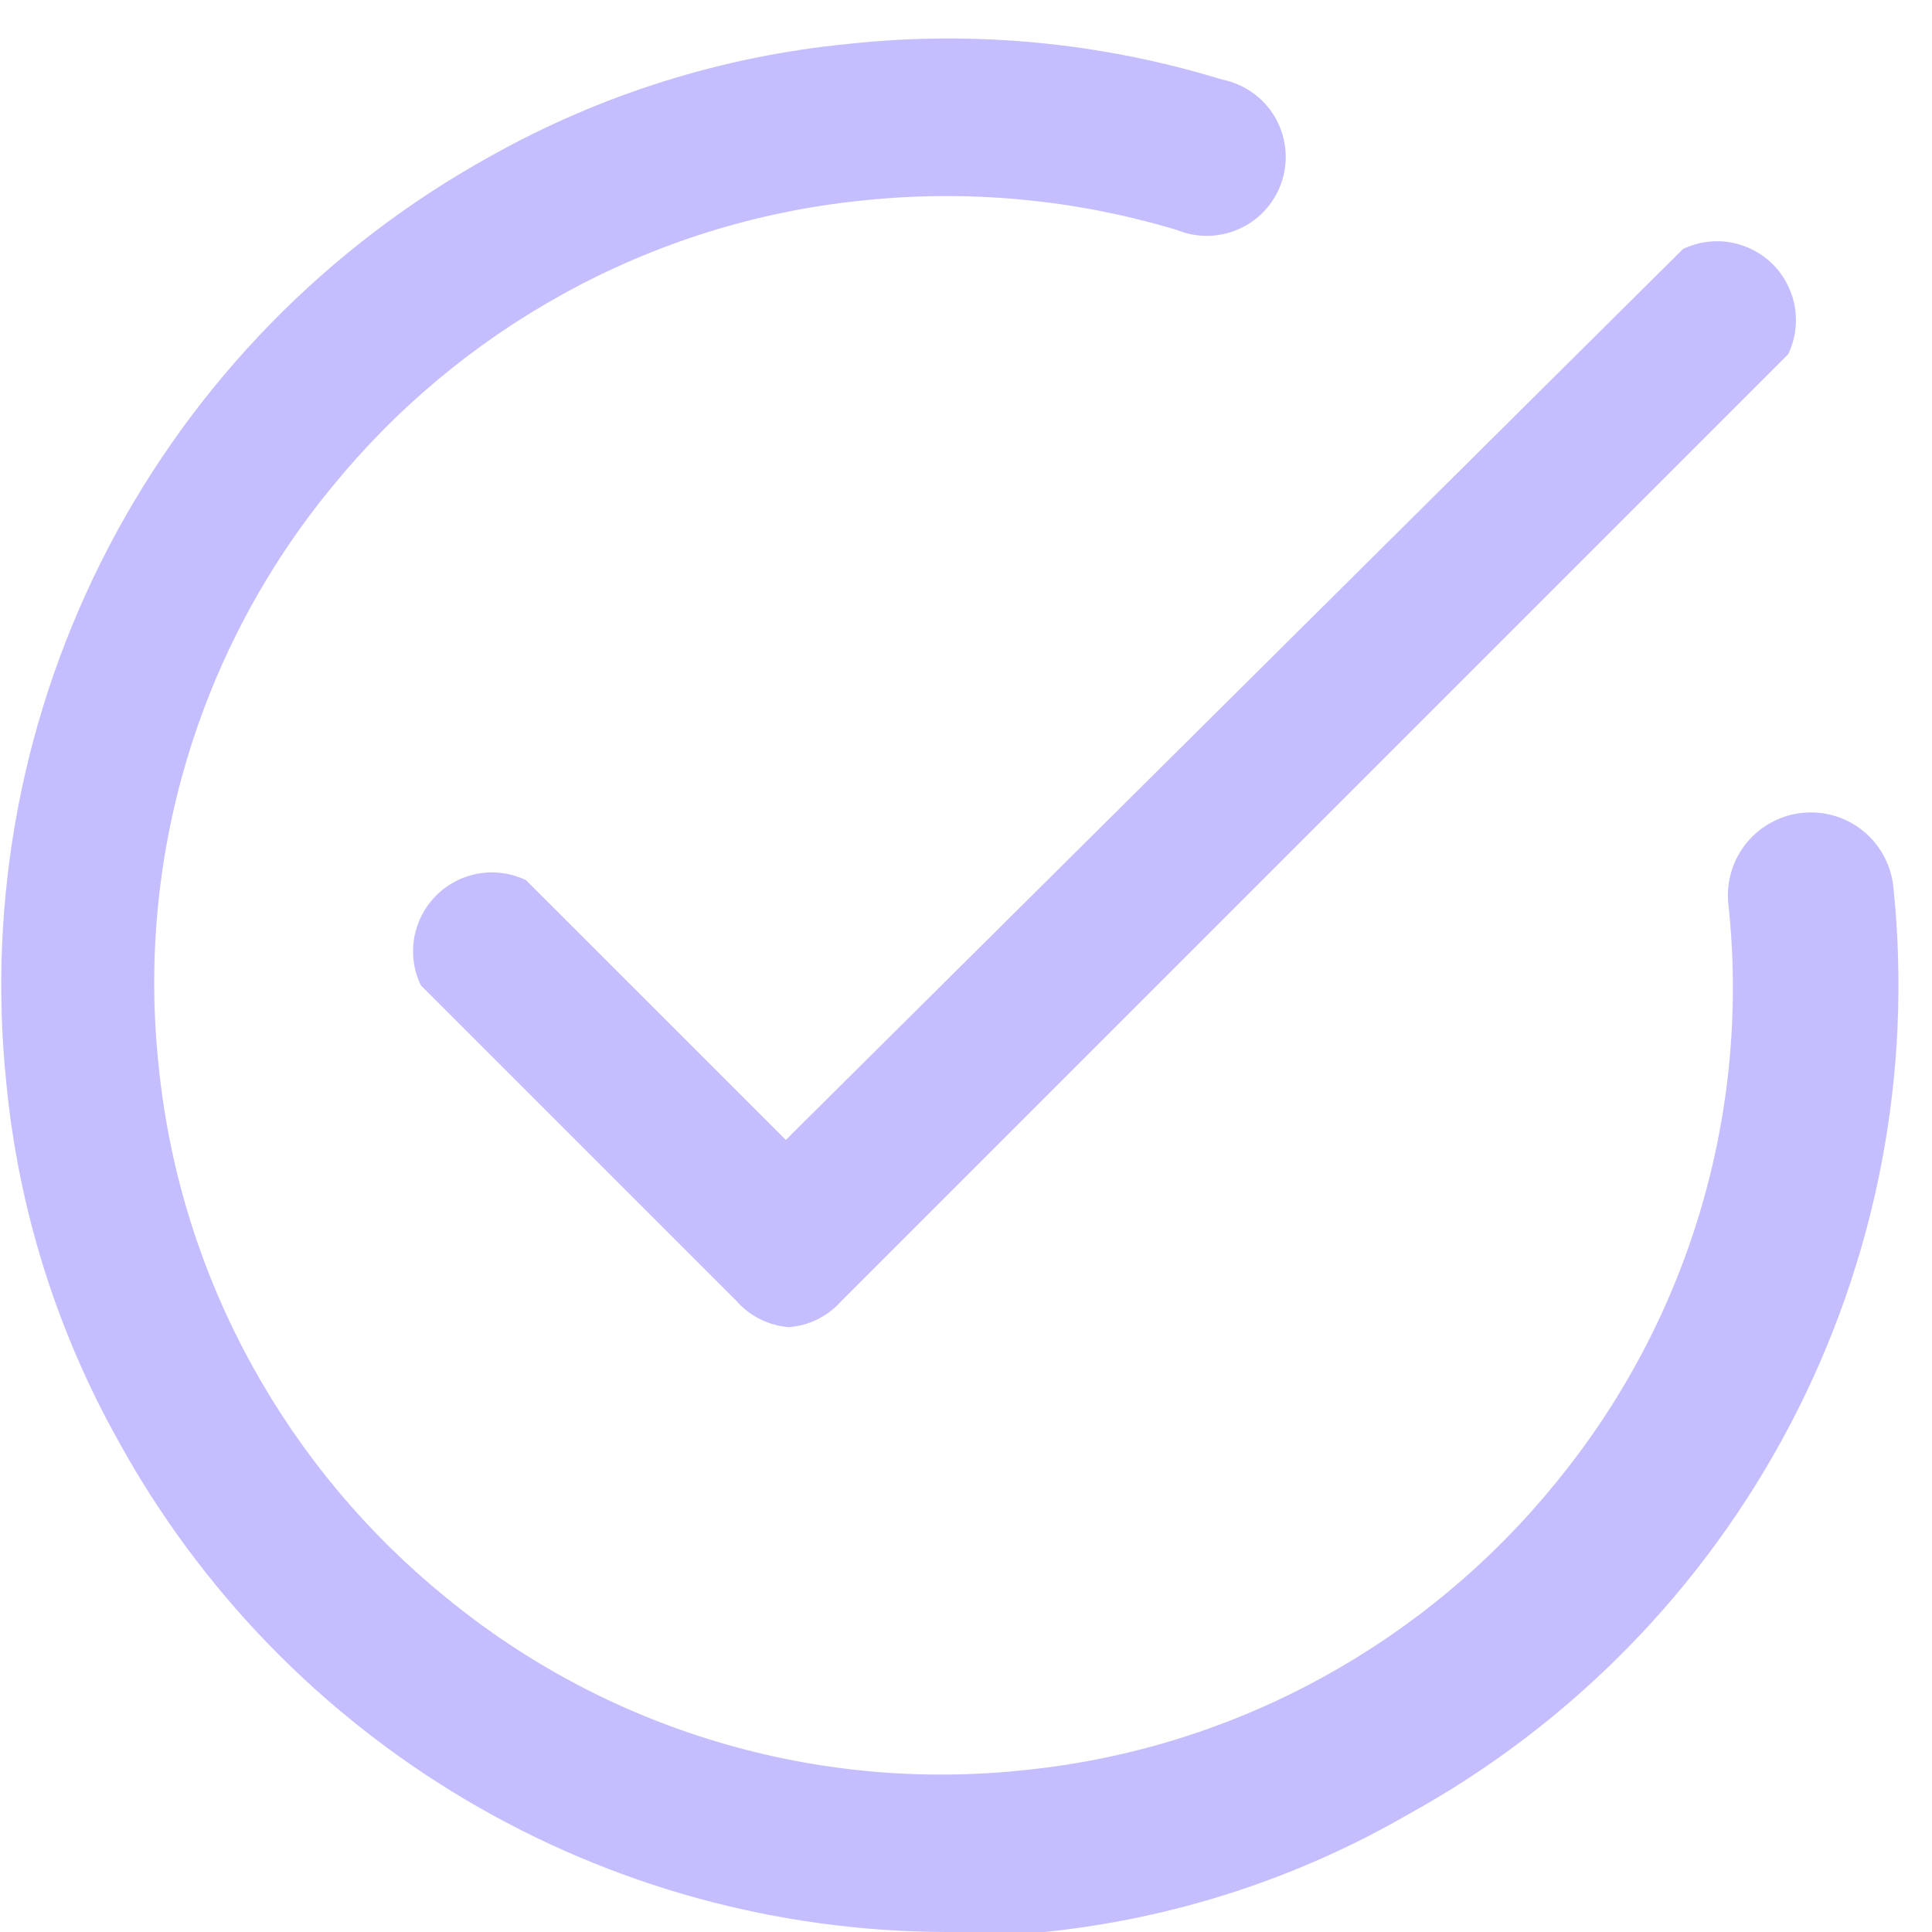 <?xml version="1.0" encoding="UTF-8"?>
<svg width="29px" height="29px" viewBox="0 0 29 29" version="1.1" xmlns="http://www.w3.org/2000/svg" xmlns:xlink="http://www.w3.org/1999/xlink">
    <!-- Generator: Sketch 53.2 (72643) - https://sketchapp.com -->
    <title>check-circle-svgrepo-com</title>
    <desc>Created with Sketch.</desc>
    <g id="Page-1" stroke="none" stroke-width="1" fill="none" fill-rule="evenodd">
        <g id="check-circle-svgrepo-com" transform="translate(0, -1)" fill="#C4BEFF" fill-rule="nonzero">
            <path d="M11.842,20.921 C11.537,20.898 11.254,20.756 11.053,20.526 L6.316,15.789 C6.21,15.569 6.176,15.32 6.217,15.079 C6.259,14.838 6.374,14.615 6.547,14.442 C6.72,14.269 6.943,14.153 7.184,14.112 C7.425,14.071 7.674,14.105 7.895,14.211 L11.795,18.111 L25.263,4.737 C25.484,4.631 25.732,4.597 25.974,4.638 C26.215,4.68 26.438,4.795 26.611,4.968 C26.784,5.141 26.899,5.364 26.941,5.605 C26.982,5.847 26.948,6.095 26.842,6.316 L12.632,20.526 C12.43,20.756 12.147,20.898 11.842,20.921 Z" id="Path"></path>
            <path d="M14.211,30 C11.671,29.996 9.178,29.311 6.993,28.017 C4.808,26.723 3.009,24.867 1.784,22.642 C0.853,20.984 0.278,19.151 0.095,17.258 C-0.194,14.482 0.34,11.683 1.632,9.209 C2.924,6.735 4.915,4.697 7.358,3.347 C9.016,2.416 10.849,1.841 12.742,1.658 C14.628,1.455 16.535,1.638 18.347,2.195 C18.509,2.227 18.662,2.293 18.797,2.388 C18.932,2.483 19.046,2.605 19.131,2.746 C19.215,2.888 19.27,3.045 19.29,3.209 C19.311,3.373 19.297,3.539 19.249,3.697 C19.202,3.855 19.122,4.001 19.014,4.127 C18.907,4.252 18.775,4.353 18.626,4.424 C18.477,4.496 18.315,4.535 18.15,4.54 C17.985,4.545 17.821,4.515 17.668,4.453 C16.135,3.991 14.524,3.841 12.932,4.011 C11.357,4.172 9.832,4.65 8.447,5.416 C7.113,6.152 5.934,7.138 4.974,8.321 C3.985,9.526 3.247,10.916 2.802,12.41 C2.357,13.904 2.215,15.472 2.384,17.021 C2.545,18.595 3.023,20.121 3.789,21.505 C4.525,22.839 5.512,24.019 6.695,24.979 C7.9,25.968 9.29,26.706 10.784,27.15 C12.278,27.595 13.845,27.737 15.395,27.568 C16.969,27.407 18.494,26.929 19.879,26.163 C21.213,25.427 22.392,24.441 23.353,23.258 C24.341,22.053 25.08,20.663 25.524,19.169 C25.969,17.675 26.111,16.107 25.942,14.558 C25.926,14.395 25.943,14.231 25.991,14.075 C26.039,13.918 26.117,13.773 26.221,13.647 C26.325,13.521 26.453,13.416 26.598,13.34 C26.742,13.263 26.9,13.216 27.063,13.2 C27.226,13.185 27.39,13.201 27.546,13.249 C27.703,13.297 27.848,13.375 27.974,13.479 C28.1,13.583 28.205,13.711 28.281,13.856 C28.358,14 28.405,14.158 28.421,14.321 C28.709,17.098 28.172,19.899 26.877,22.373 C25.582,24.847 23.588,26.885 21.142,28.232 C19.467,29.201 17.604,29.803 15.679,30 C15.189,30 14.684,30 14.211,30 Z" id="Path"></path>
        </g>
    </g>
</svg>